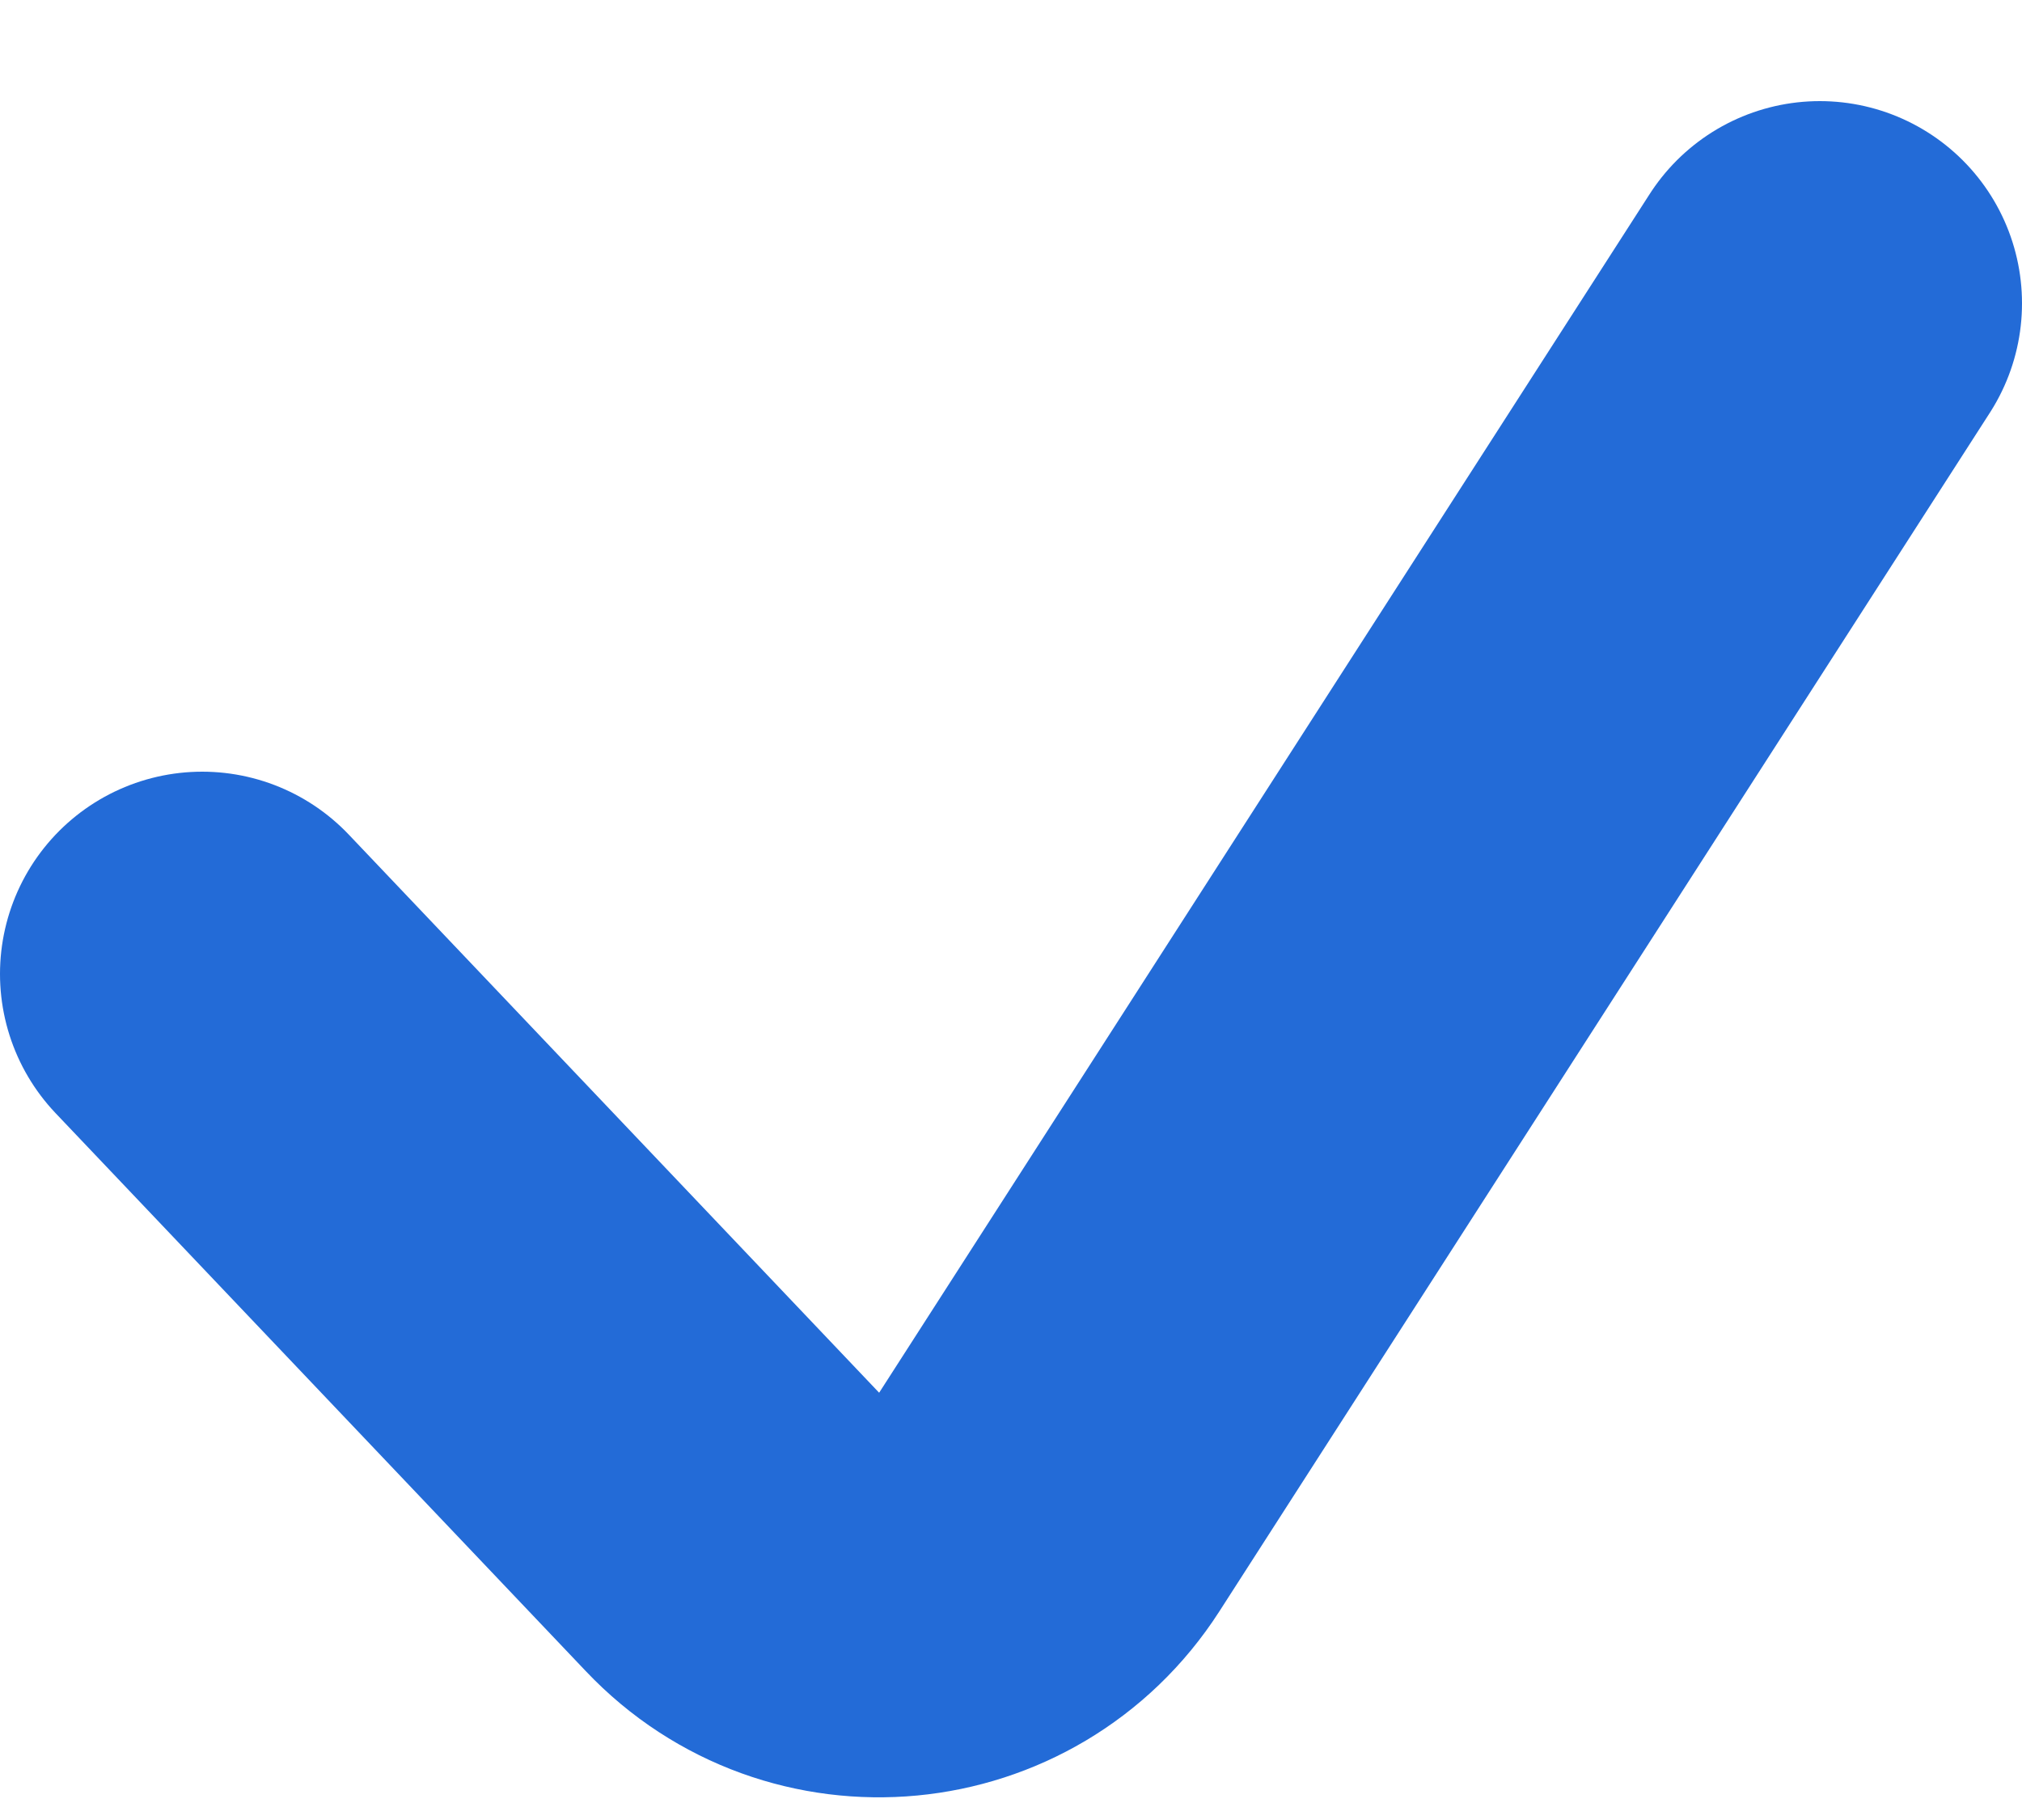 <svg xmlns="http://www.w3.org/2000/svg" width="10" height="9" viewBox="0 0 10 9" fill="none">
  <path d="M1 4.816L3.623 7.576C4.069 8.047 4.838 7.974 5.189 7.428L9 1.5" stroke="#236BD7" stroke-width="2" stroke-linecap="round"/>
</svg>
